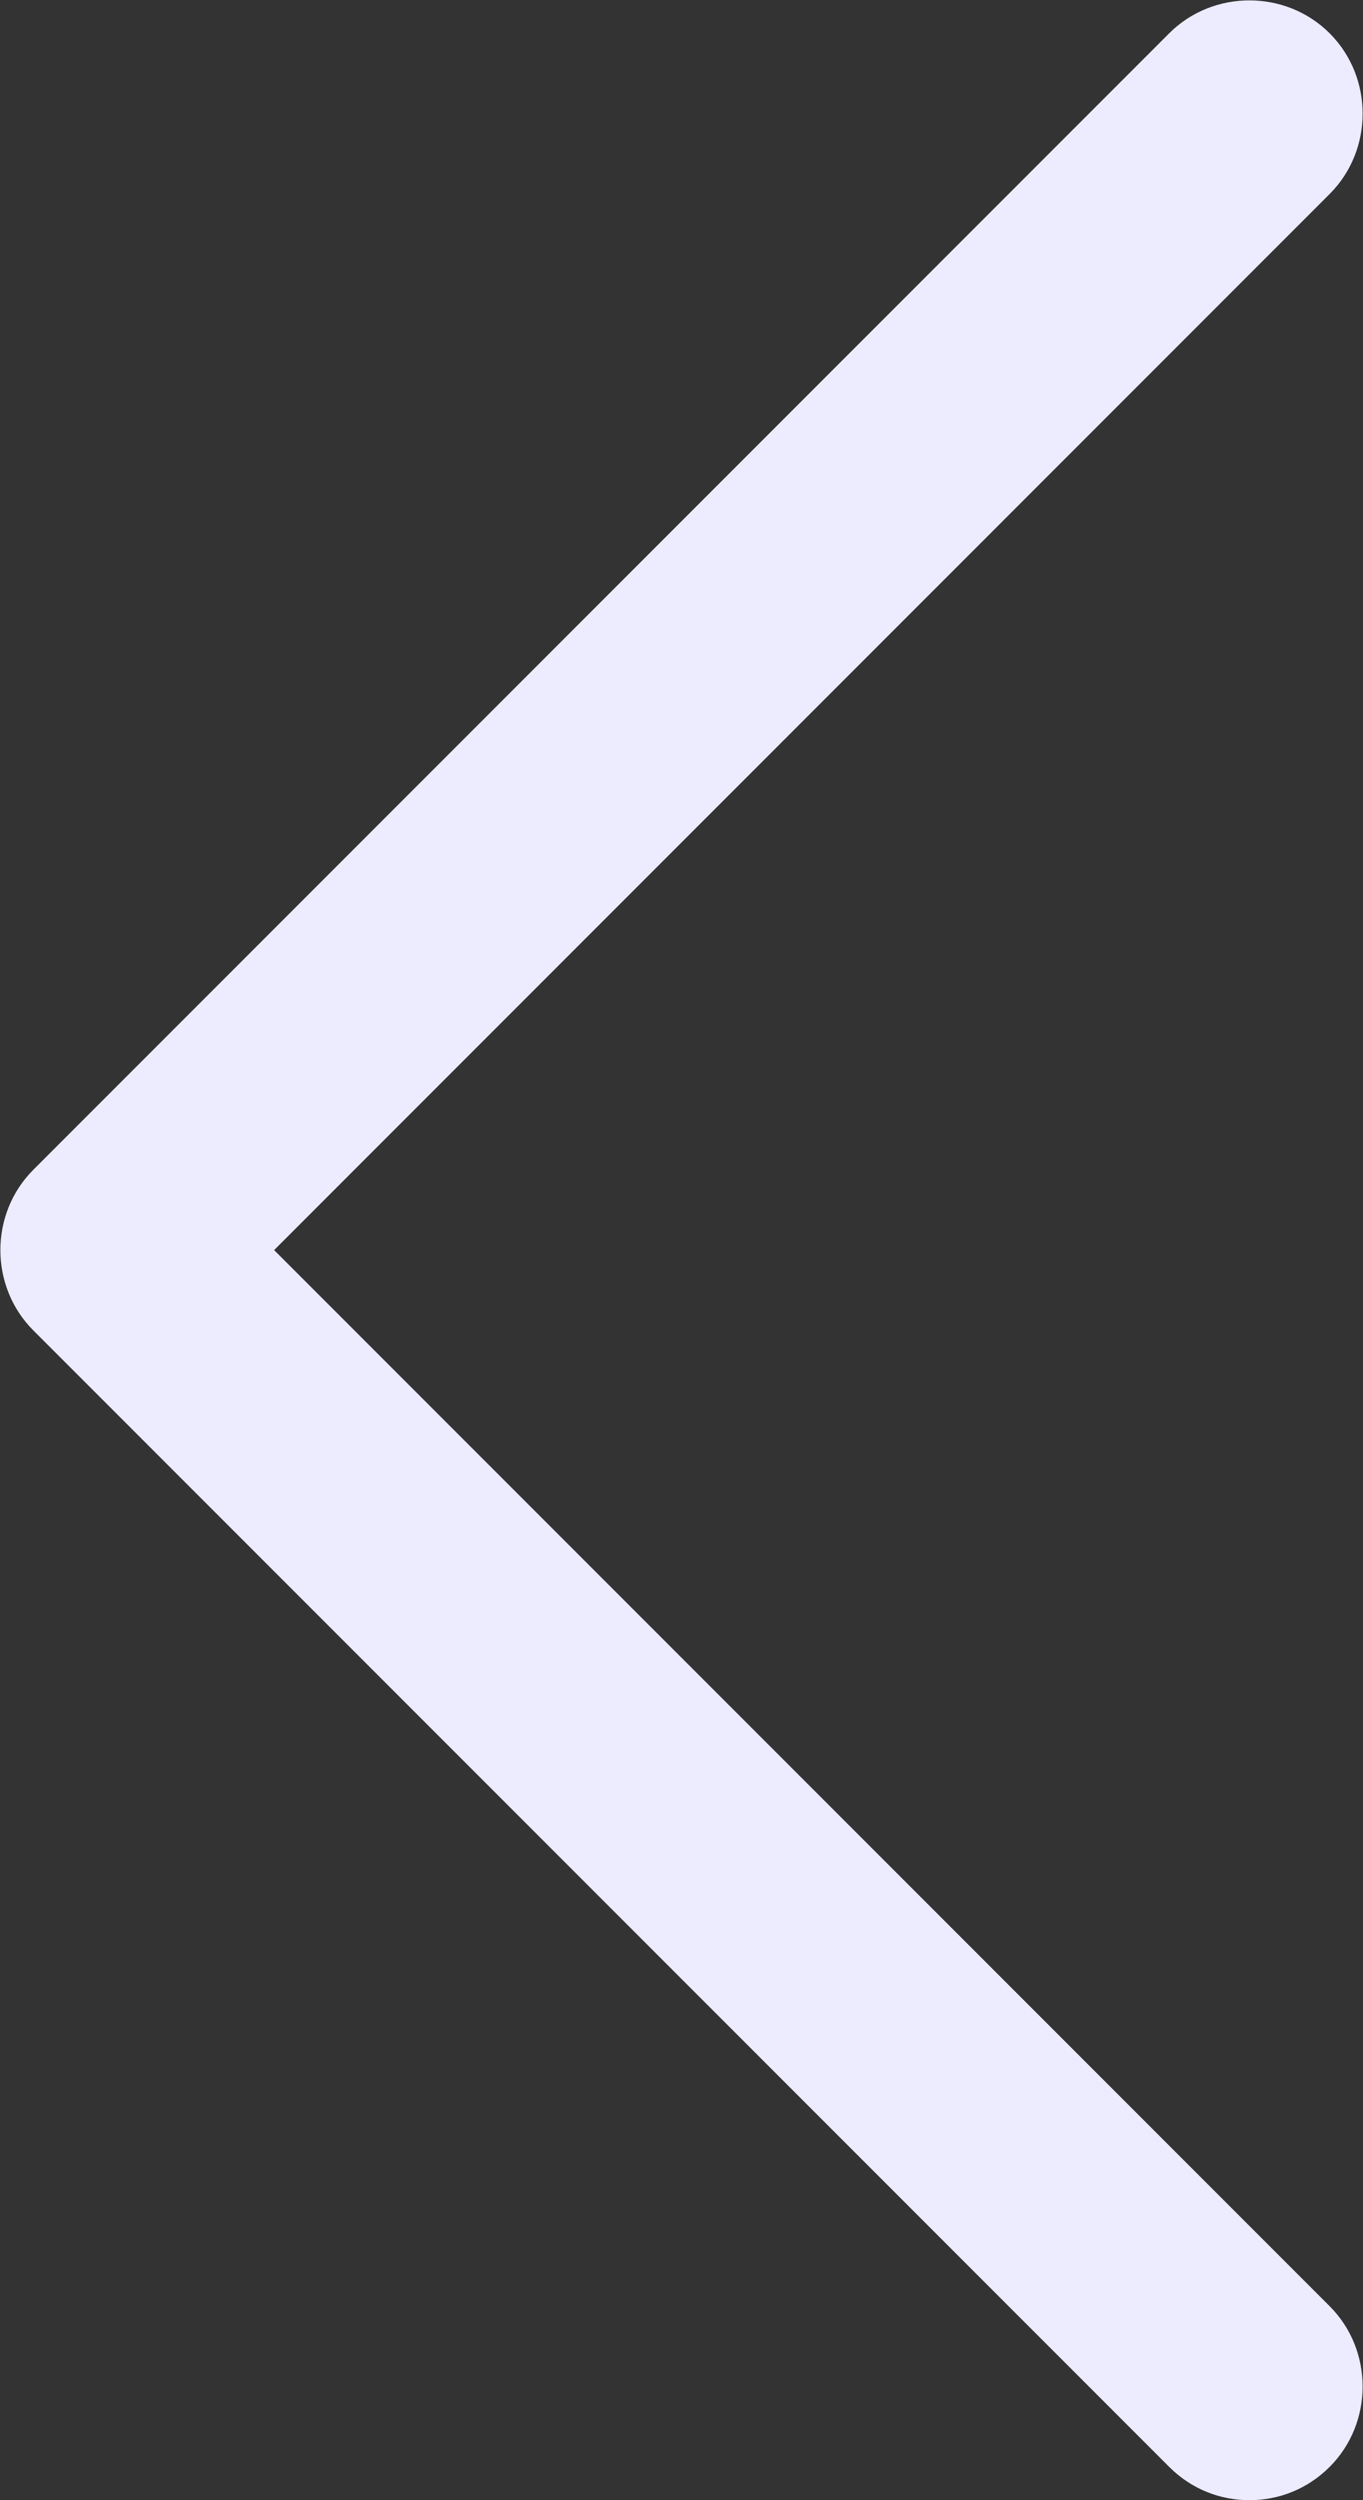 <?xml version="1.0" encoding="utf-8"?>
<!-- Generator: Adobe Illustrator 24.1.3, SVG Export Plug-In . SVG Version: 6.00 Build 0)  -->
<svg version="1.1" id="圖層_1" xmlns="http://www.w3.org/2000/svg" xmlns:xlink="http://www.w3.org/1999/xlink" x="0px" y="0px"
	 viewBox="0 0 9 16.5" style="enable-background:new 0 0 9 16.5;" xml:space="preserve">
<rect x="0" y="0" width="9" height="16.5" fill="#333333" stroke="none"/>
<style type="text/css">
	.st0{fill:url(#SVGID_1_);}
	.st1{fill:url(#SVGID_2_);}
	.st2{fill:url(#SVGID_3_);}
	.st3{fill:url(#SVGID_4_);}
	.st4{fill:url(#SVGID_5_);}
	.st5{fill:url(#SVGID_6_);}
	.st6{fill:url(#SVGID_7_);}
	.st7{fill:url(#SVGID_8_);}
	.st8{fill:#E11515;}
	.st9{fill:url(#SVGID_9_);}
	.st10{fill:url(#SVGID_10_);}
	.st11{fill:url(#SVGID_11_);}
	.st12{fill:url(#SVGID_12_);}
	.st13{fill:#EDECFF;}
</style>
<path class="st13" d="M8.25,16.5c-0.19,0-0.38-0.07-0.53-0.22l-7.5-7.5c-0.29-0.29-0.29-0.77,0-1.06l7.5-7.5
	c0.29-0.29,0.77-0.29,1.06,0s0.29,0.77,0,1.06L1.81,8.25l6.97,6.97c0.29,0.29,0.29,0.77,0,1.06C8.63,16.43,8.44,16.5,8.25,16.5z"/>
</svg>
